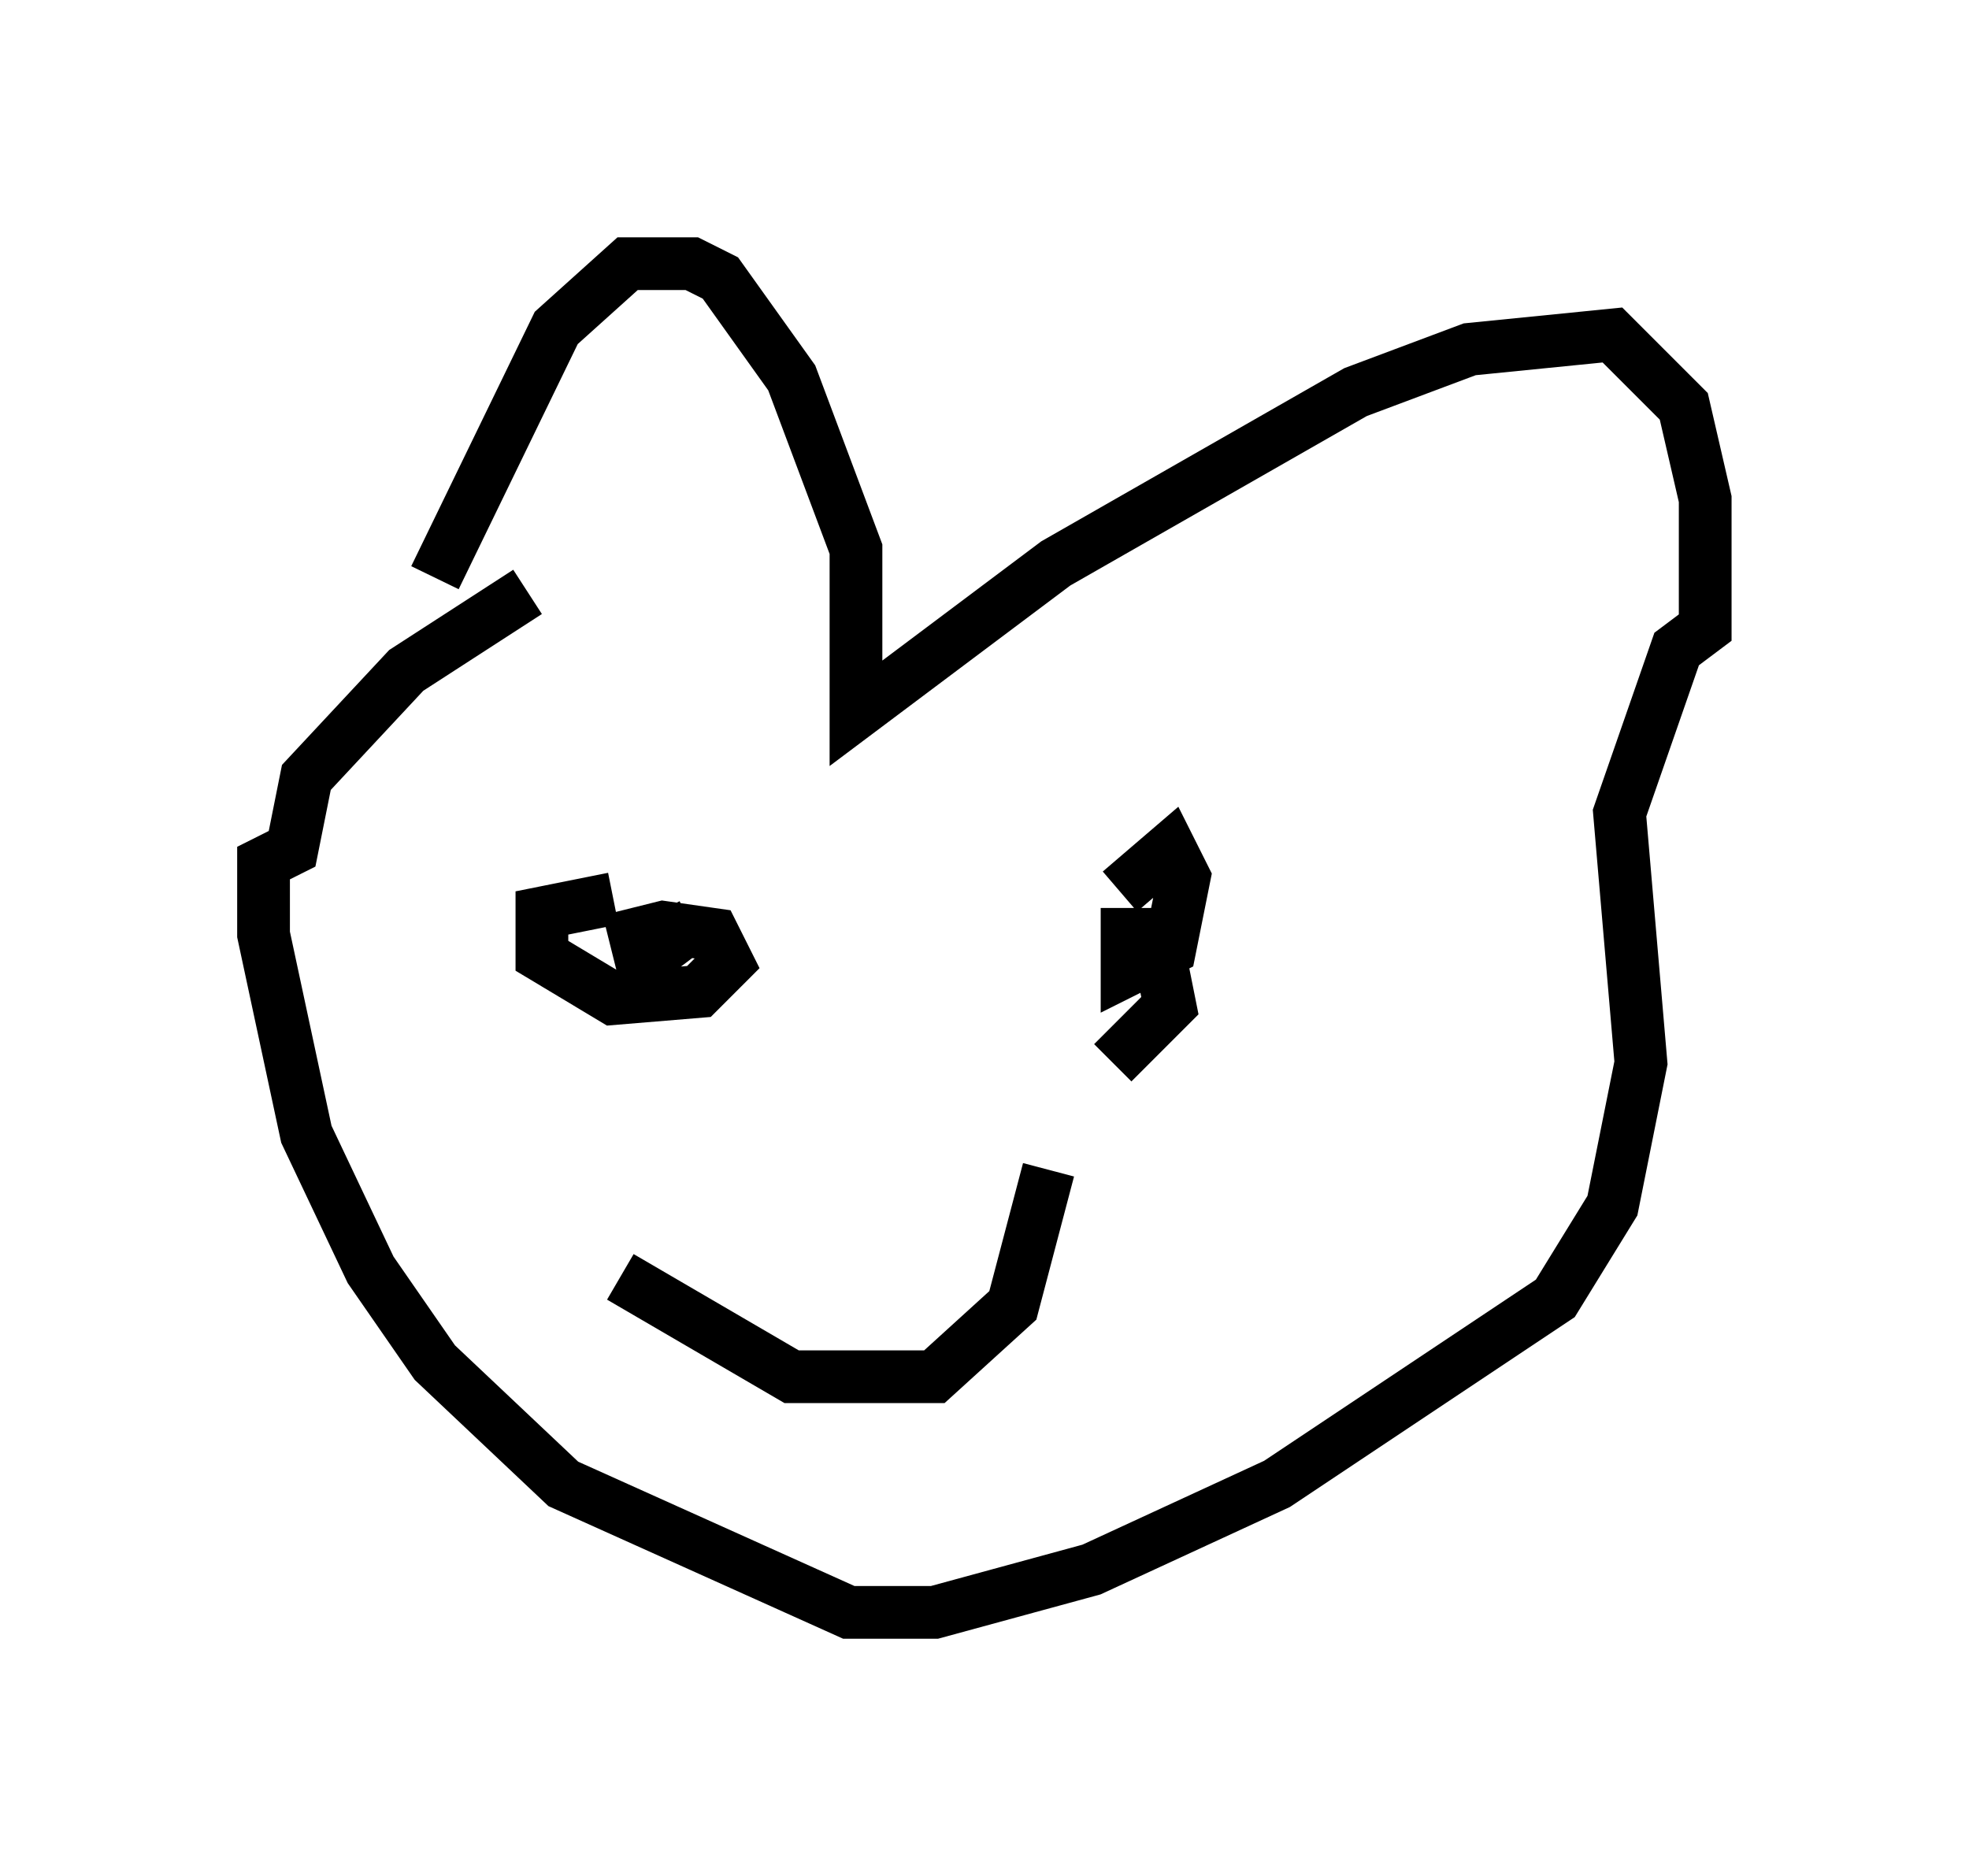 <?xml version="1.0" encoding="utf-8" ?>
<svg baseProfile="full" height="35.575" version="1.1" width="37.334" xmlns="http://www.w3.org/2000/svg" xmlns:ev="http://www.w3.org/2001/xml-events" xmlns:xlink="http://www.w3.org/1999/xlink"><defs /><rect fill="white" height="35.575" width="37.334" x="0" y="0" /><path d="M7.706, 13.931 m0.541, -2.977 l2.3, -4.736 1.353, -1.218 l1.218, 0.0 0.541, 0.271 l1.353, 1.894 1.218, 3.248 l0.0, 3.112 3.789, -2.842 l5.683, -3.248 2.165, -0.812 l2.706, -0.271 1.353, 1.353 l0.406, 1.759 0.0, 2.436 l-0.541, 0.406 -1.083, 3.112 l0.406, 4.736 -0.541, 2.706 l-1.083, 1.759 -5.277, 3.518 l-3.518, 1.624 -2.977, 0.812 l-1.624, 0.0 -5.413, -2.436 l-2.436, -2.3 -1.218, -1.759 l-1.218, -2.571 -0.812, -3.789 l0.0, -1.353 0.541, -0.271 l0.271, -1.353 1.894, -2.03 l2.3, -1.488 m3.383, 6.089 l0.0, 0.0 m9.472, 0.0 l0.0, 0.0 m-10.419, 0.0 l0.271, 0.541 -0.541, 0.406 l-0.135, -0.541 0.541, -0.135 l0.947, 0.135 0.271, 0.541 l-0.541, 0.541 -1.624, 0.135 l-1.353, -0.812 0.0, -0.812 l1.353, -0.271 m9.607, -0.135 l0.947, -0.812 0.271, 0.541 l-0.271, 1.353 -0.812, 0.406 l0.0, -0.677 0.541, 0.0 l0.271, 1.353 -1.083, 1.083 m-9.337, 4.059 l3.248, 1.894 2.706, 0.0 l1.488, -1.353 0.677, -2.571 " fill="none" stroke="black" stroke-width="1" /></svg>